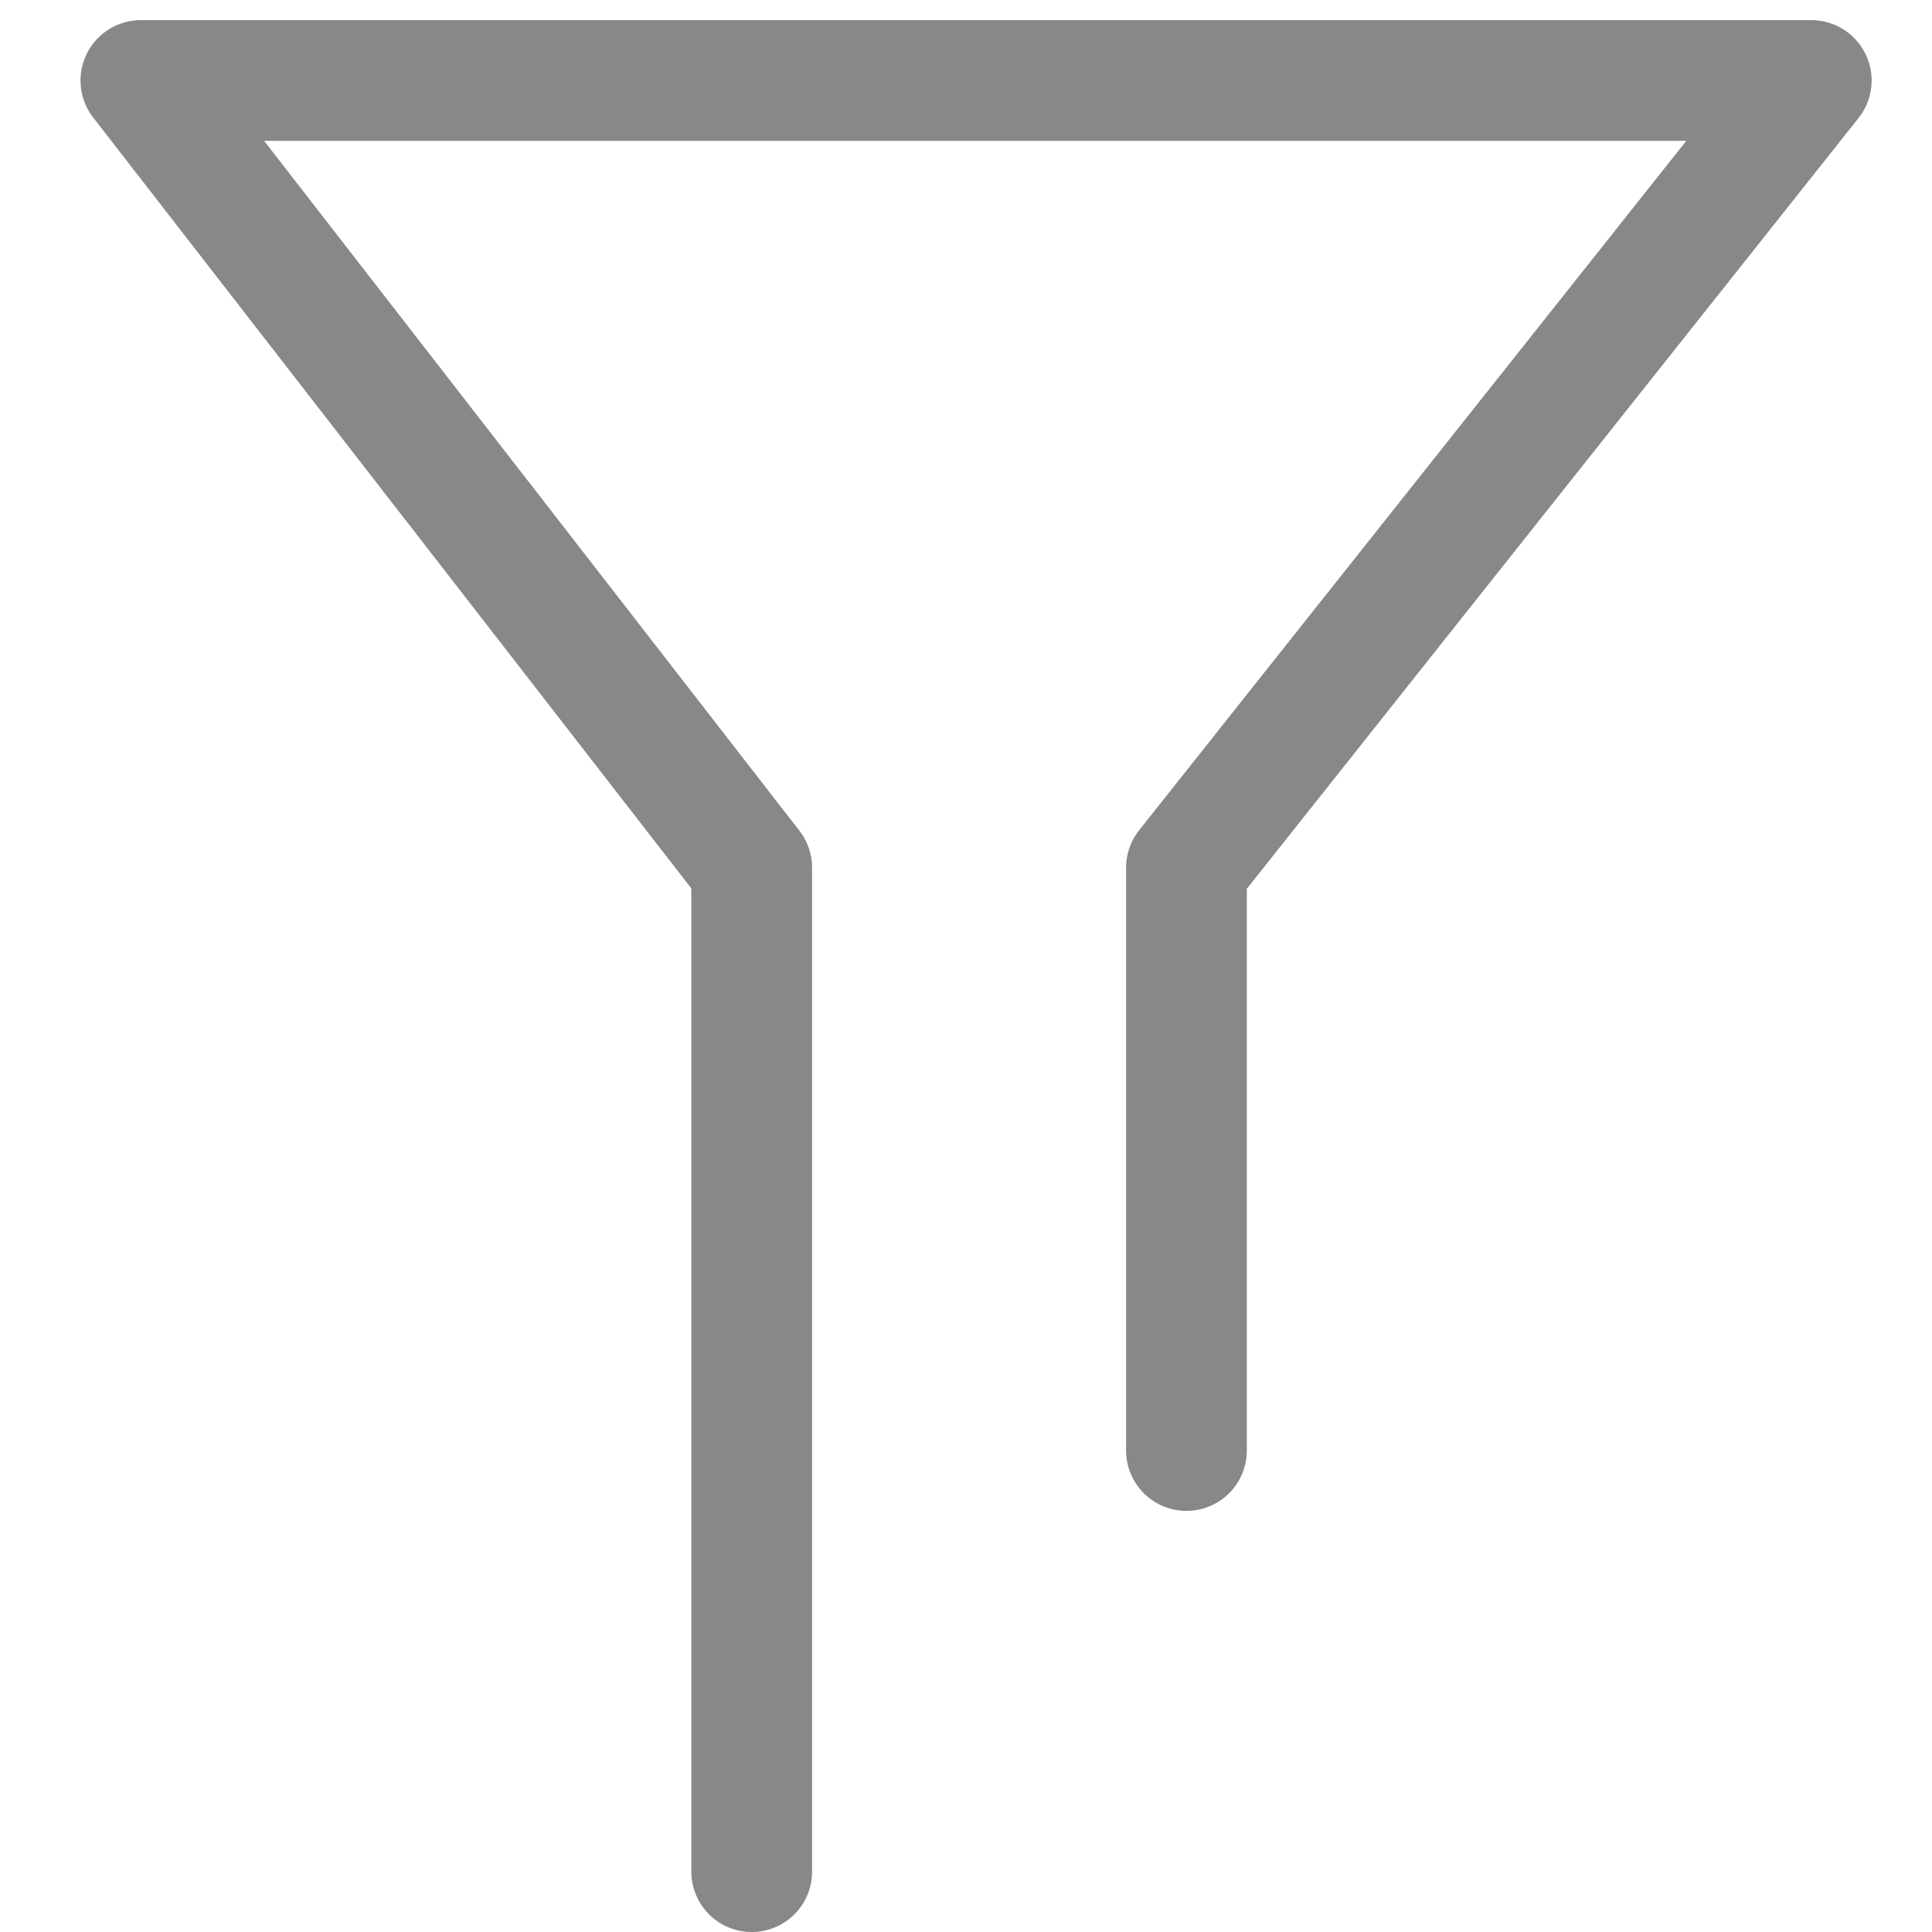 <svg xmlns="http://www.w3.org/2000/svg" width="96" height="96" viewBox="0 0 96 96">
    <path fill="none" fill-rule="evenodd" stroke="#888" stroke-linecap="round" stroke-linejoin="round" stroke-width="6" d="M37.352 93V43.118L7 4h83L58.954 43.118v28.957"/>
</svg>
